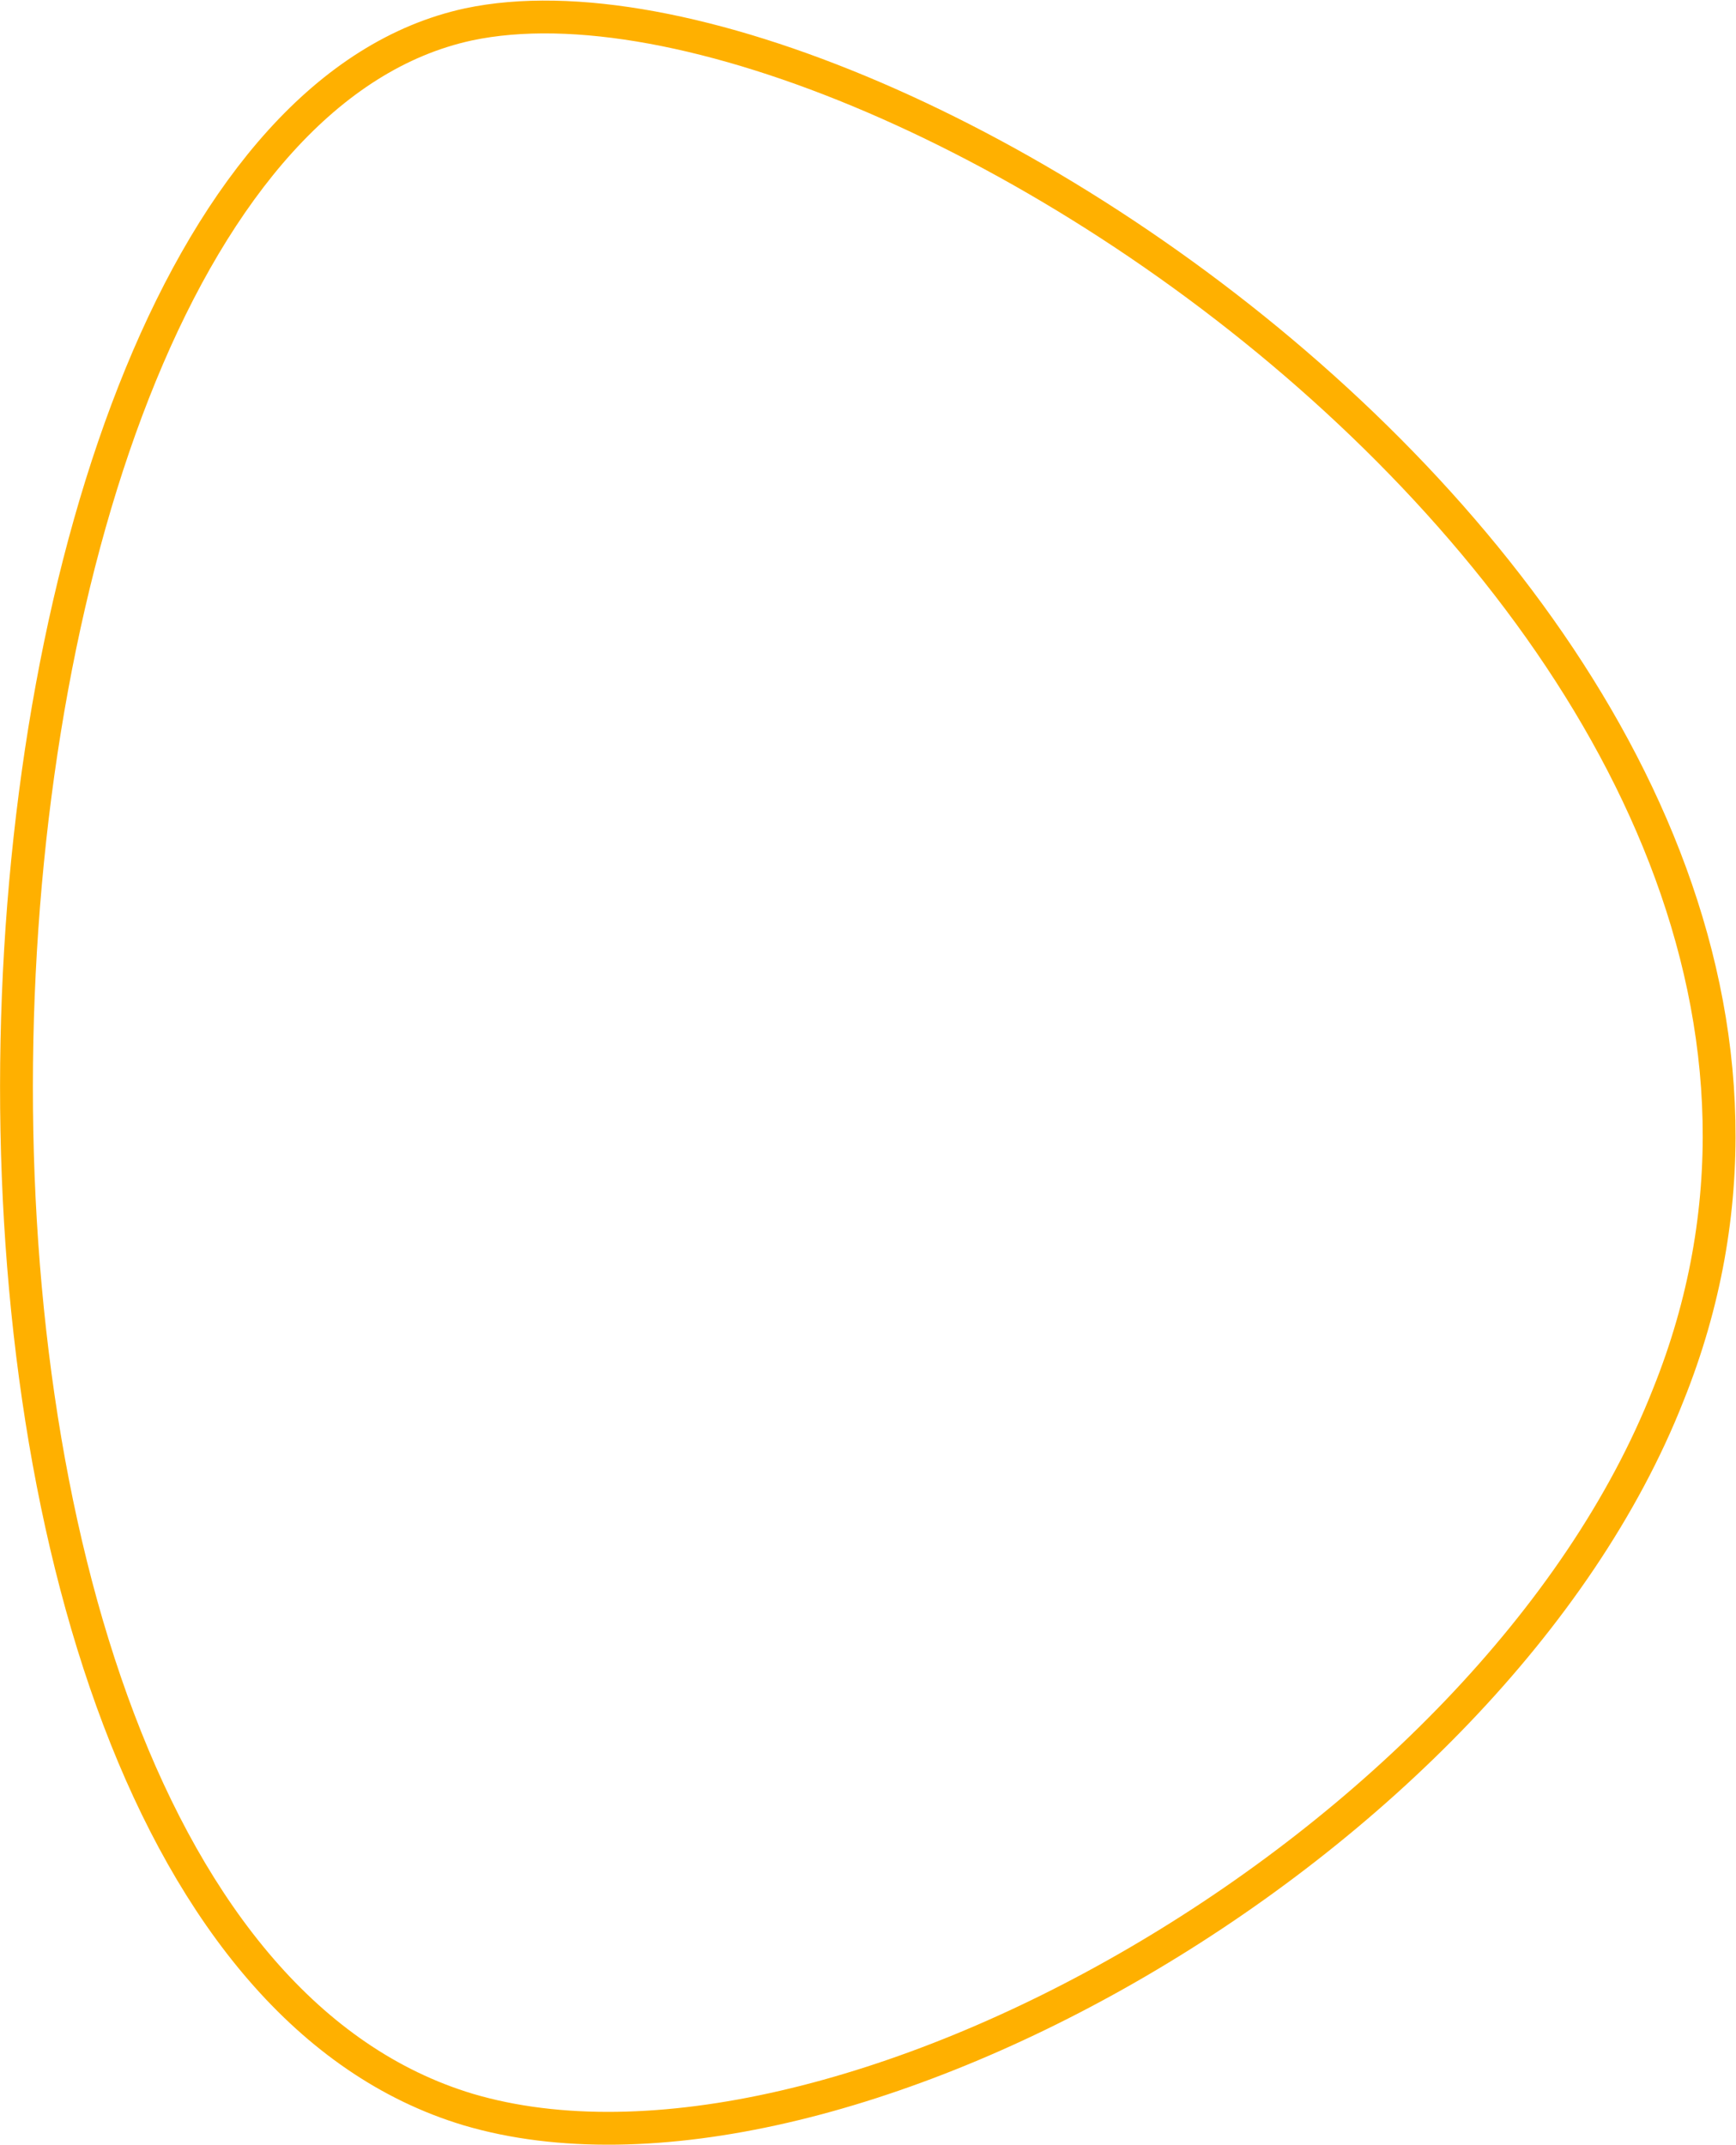 <svg xmlns="http://www.w3.org/2000/svg" width="423.061" height="522.724" viewBox="0 0 423.061 522.724">
  <g id="Group_7" data-name="Group 7" transform="translate(-198.986 -1559.858)">
    <path id="Path_28" data-name="Path 28" d="M238.916,117.313c-137.191,29.785-156.145,461.215,0,508.149,88.452,26.175,249.11-64.083,292.434-174.2C603.555,271.653,340.906,95.651,238.916,117.313Z" transform="translate(74.2 1448.498)" fill="none" stroke="#ffb000" stroke-miterlimit="10" stroke-width="8"/>
  </g>
</svg>
